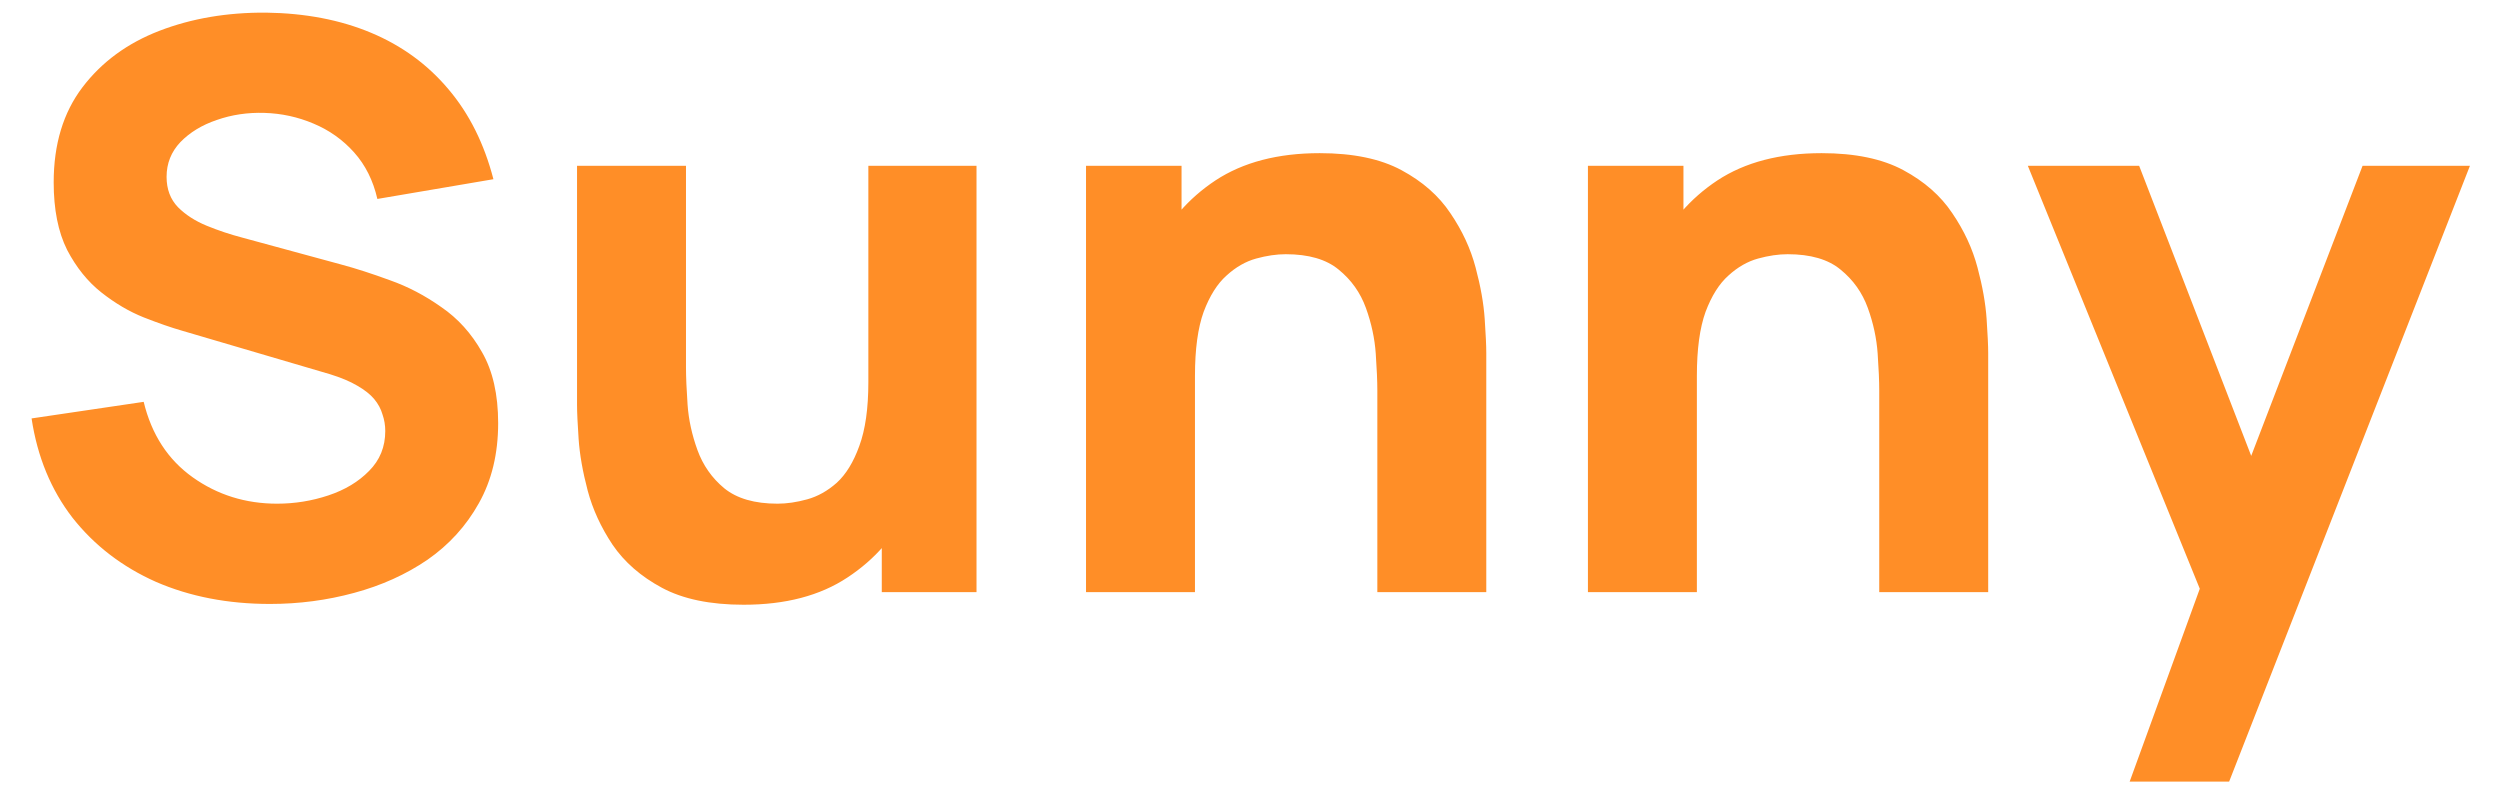 <svg width="76" height="24" viewBox="0 0 76 24" fill="none" xmlns="http://www.w3.org/2000/svg">
<path d="M8.208 18.36C6.928 18.36 5.772 18.136 4.74 17.688C3.716 17.232 2.872 16.584 2.208 15.744C1.552 14.896 1.136 13.888 0.96 12.72L4.368 12.216C4.608 13.208 5.104 13.972 5.856 14.508C6.608 15.044 7.464 15.312 8.424 15.312C8.96 15.312 9.48 15.228 9.984 15.06C10.488 14.892 10.9 14.644 11.22 14.316C11.548 13.988 11.712 13.584 11.712 13.104C11.712 12.928 11.684 12.76 11.628 12.6C11.58 12.432 11.496 12.276 11.376 12.132C11.256 11.988 11.084 11.852 10.86 11.724C10.644 11.596 10.368 11.48 10.032 11.376L5.544 10.056C5.208 9.96 4.816 9.824 4.368 9.648C3.928 9.472 3.5 9.22 3.084 8.892C2.668 8.564 2.32 8.132 2.04 7.596C1.768 7.052 1.632 6.368 1.632 5.544C1.632 4.384 1.924 3.42 2.508 2.652C3.092 1.884 3.872 1.312 4.848 0.936C5.824 0.56 6.904 0.376 8.088 0.384C9.28 0.4 10.344 0.604 11.28 0.996C12.216 1.388 13 1.96 13.632 2.712C14.264 3.456 14.72 4.368 15 5.448L11.472 6.048C11.344 5.488 11.108 5.016 10.764 4.632C10.42 4.248 10.008 3.956 9.528 3.756C9.056 3.556 8.56 3.448 8.04 3.432C7.528 3.416 7.044 3.488 6.588 3.648C6.14 3.8 5.772 4.024 5.484 4.32C5.204 4.616 5.064 4.968 5.064 5.376C5.064 5.752 5.18 6.06 5.412 6.3C5.644 6.532 5.936 6.72 6.288 6.864C6.64 7.008 7 7.128 7.368 7.224L10.368 8.04C10.816 8.16 11.312 8.32 11.856 8.52C12.4 8.712 12.92 8.984 13.416 9.336C13.92 9.68 14.332 10.136 14.652 10.704C14.98 11.272 15.144 11.992 15.144 12.864C15.144 13.792 14.948 14.604 14.556 15.3C14.172 15.988 13.652 16.56 12.996 17.016C12.34 17.464 11.596 17.8 10.764 18.024C9.94 18.248 9.088 18.36 8.208 18.36ZM22.606 18.384C21.59 18.384 20.762 18.212 20.122 17.868C19.482 17.524 18.982 17.088 18.622 16.56C18.27 16.032 18.018 15.484 17.866 14.916C17.714 14.34 17.622 13.816 17.59 13.344C17.558 12.872 17.542 12.528 17.542 12.312V5.04H20.854V11.16C20.854 11.456 20.87 11.836 20.902 12.3C20.934 12.756 21.034 13.216 21.202 13.68C21.37 14.144 21.642 14.532 22.018 14.844C22.402 15.156 22.942 15.312 23.638 15.312C23.918 15.312 24.218 15.268 24.538 15.18C24.858 15.092 25.158 14.924 25.438 14.676C25.718 14.42 25.946 14.048 26.122 13.56C26.306 13.064 26.398 12.416 26.398 11.616L28.27 12.504C28.27 13.528 28.062 14.488 27.646 15.384C27.23 16.28 26.602 17.004 25.762 17.556C24.93 18.108 23.878 18.384 22.606 18.384ZM26.806 18V13.704H26.398V5.04H29.686V18H26.806ZM41.871 18V11.88C41.871 11.584 41.855 11.208 41.823 10.752C41.791 10.288 41.691 9.824 41.523 9.36C41.355 8.896 41.079 8.508 40.695 8.196C40.319 7.884 39.783 7.728 39.087 7.728C38.807 7.728 38.507 7.772 38.187 7.86C37.867 7.948 37.567 8.12 37.287 8.376C37.007 8.624 36.775 8.992 36.591 9.48C36.415 9.968 36.327 10.616 36.327 11.424L34.455 10.536C34.455 9.512 34.663 8.552 35.079 7.656C35.495 6.76 36.119 6.036 36.951 5.484C37.791 4.932 38.847 4.656 40.119 4.656C41.135 4.656 41.963 4.828 42.603 5.172C43.243 5.516 43.739 5.952 44.091 6.48C44.451 7.008 44.707 7.56 44.859 8.136C45.011 8.704 45.103 9.224 45.135 9.696C45.167 10.168 45.183 10.512 45.183 10.728V18H41.871ZM33.015 18V5.04H35.919V9.336H36.327V18H33.015ZM57.129 18V11.88C57.129 11.584 57.113 11.208 57.081 10.752C57.049 10.288 56.949 9.824 56.781 9.36C56.613 8.896 56.337 8.508 55.953 8.196C55.577 7.884 55.041 7.728 54.345 7.728C54.065 7.728 53.765 7.772 53.445 7.86C53.125 7.948 52.825 8.12 52.545 8.376C52.265 8.624 52.033 8.992 51.849 9.48C51.673 9.968 51.585 10.616 51.585 11.424L49.713 10.536C49.713 9.512 49.921 8.552 50.337 7.656C50.753 6.76 51.377 6.036 52.209 5.484C53.049 4.932 54.105 4.656 55.377 4.656C56.393 4.656 57.221 4.828 57.861 5.172C58.501 5.516 58.997 5.952 59.349 6.48C59.709 7.008 59.965 7.56 60.117 8.136C60.269 8.704 60.361 9.224 60.393 9.696C60.425 10.168 60.441 10.512 60.441 10.728V18H57.129ZM48.273 18V5.04H51.177V9.336H51.585V18H48.273ZM64.742 23.76L67.238 16.896L67.286 18.912L61.646 5.04H65.03L68.822 14.856H68.054L71.822 5.04H75.086L67.766 23.76H64.742Z" fill="#FF8E27"/>
</svg>
